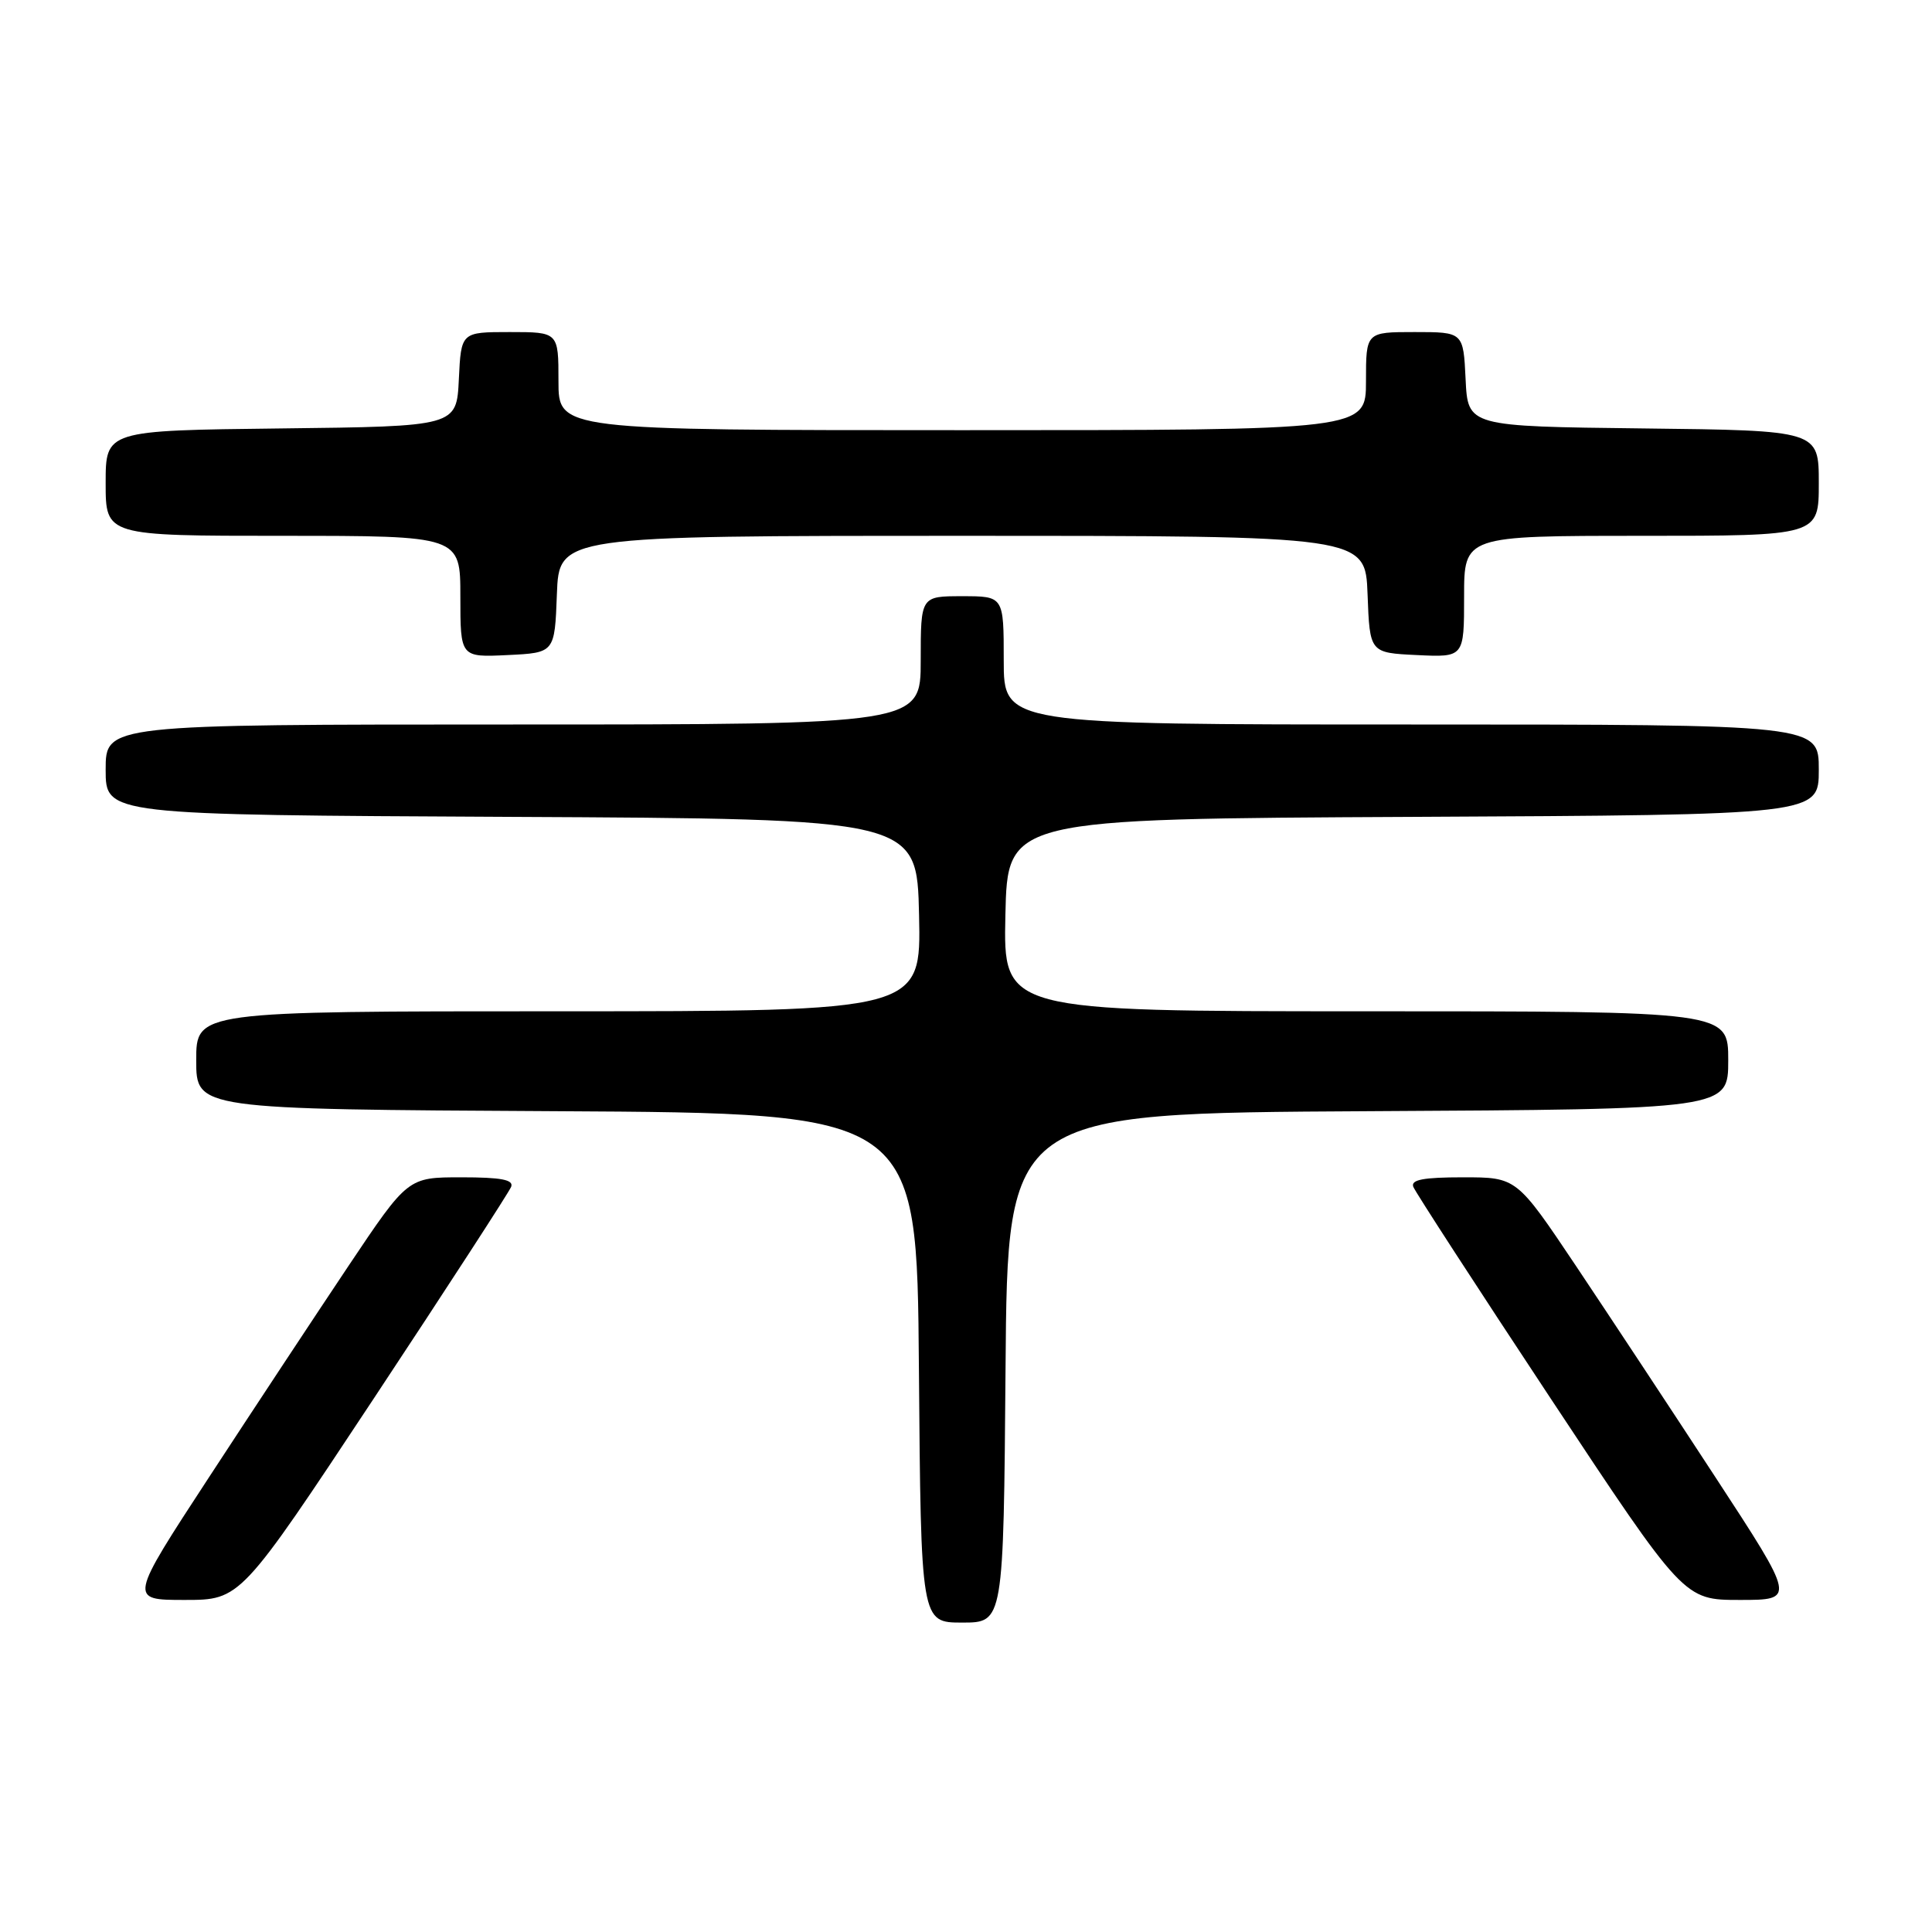 <?xml version="1.0" encoding="UTF-8" standalone="no"?>
<!DOCTYPE svg PUBLIC "-//W3C//DTD SVG 1.1//EN" "http://www.w3.org/Graphics/SVG/1.1/DTD/svg11.dtd" >
<svg xmlns="http://www.w3.org/2000/svg" xmlns:xlink="http://www.w3.org/1999/xlink" version="1.1" viewBox="0 0 256 256">
 <g >
 <path fill="currentColor"
d=" M 133.24 181.25 C 133.50 147.50 133.50 147.50 181.25 147.24 C 229.00 146.98 229.00 146.98 229.00 140.49 C 229.00 134.00 229.00 134.00 180.97 134.00 C 132.94 134.00 132.94 134.00 133.22 121.25 C 133.50 108.50 133.50 108.50 187.25 108.24 C 241.00 107.98 241.00 107.98 241.00 101.99 C 241.00 96.00 241.00 96.00 187.00 96.00 C 133.00 96.00 133.00 96.00 133.00 87.50 C 133.00 79.00 133.00 79.00 127.50 79.00 C 122.00 79.00 122.00 79.00 122.00 87.50 C 122.00 96.00 122.00 96.00 68.00 96.00 C 14.00 96.00 14.00 96.00 14.00 101.99 C 14.00 107.98 14.00 107.98 67.75 108.24 C 121.50 108.50 121.50 108.50 121.78 121.25 C 122.06 134.00 122.06 134.00 74.03 134.00 C 26.00 134.00 26.00 134.00 26.00 140.49 C 26.00 146.98 26.00 146.98 73.75 147.24 C 121.50 147.50 121.50 147.50 121.76 181.25 C 122.03 215.00 122.03 215.00 127.50 215.00 C 132.97 215.00 132.97 215.00 133.24 181.25 Z  M 49.56 185.26 C 59.29 170.55 67.46 157.95 67.73 157.26 C 68.09 156.32 66.41 156.00 61.13 156.00 C 54.04 156.00 54.04 156.00 46.17 167.75 C 41.85 174.21 33.53 186.81 27.69 195.75 C 17.07 212.00 17.07 212.00 24.47 212.00 C 31.87 212.00 31.87 212.00 49.56 185.26 Z  M 227.31 195.75 C 221.47 186.81 213.15 174.21 208.83 167.75 C 200.96 156.00 200.96 156.00 193.87 156.00 C 188.59 156.00 186.91 156.32 187.27 157.26 C 187.54 157.95 195.71 170.55 205.44 185.26 C 223.13 212.00 223.13 212.00 230.53 212.00 C 237.93 212.00 237.93 212.00 227.31 195.75 Z  M 73.79 78.75 C 74.08 71.00 74.08 71.00 127.50 71.00 C 180.92 71.00 180.92 71.00 181.21 78.75 C 181.50 86.50 181.50 86.50 187.75 86.80 C 194.00 87.10 194.00 87.10 194.00 79.05 C 194.00 71.00 194.00 71.00 217.50 71.00 C 241.00 71.00 241.00 71.00 241.00 64.02 C 241.00 57.04 241.00 57.04 217.75 56.77 C 194.50 56.50 194.50 56.50 194.20 50.25 C 193.90 44.00 193.90 44.00 187.45 44.00 C 181.00 44.00 181.00 44.00 181.00 50.50 C 181.00 57.00 181.00 57.00 127.50 57.00 C 74.00 57.00 74.00 57.00 74.00 50.50 C 74.00 44.00 74.00 44.00 67.55 44.00 C 61.10 44.00 61.10 44.00 60.80 50.25 C 60.50 56.50 60.50 56.50 37.25 56.77 C 14.00 57.04 14.00 57.04 14.00 64.02 C 14.00 71.00 14.00 71.00 37.50 71.00 C 61.00 71.00 61.00 71.00 61.00 79.05 C 61.00 87.10 61.00 87.10 67.25 86.80 C 73.50 86.50 73.50 86.50 73.79 78.75 Z "/>
</g>
</svg>